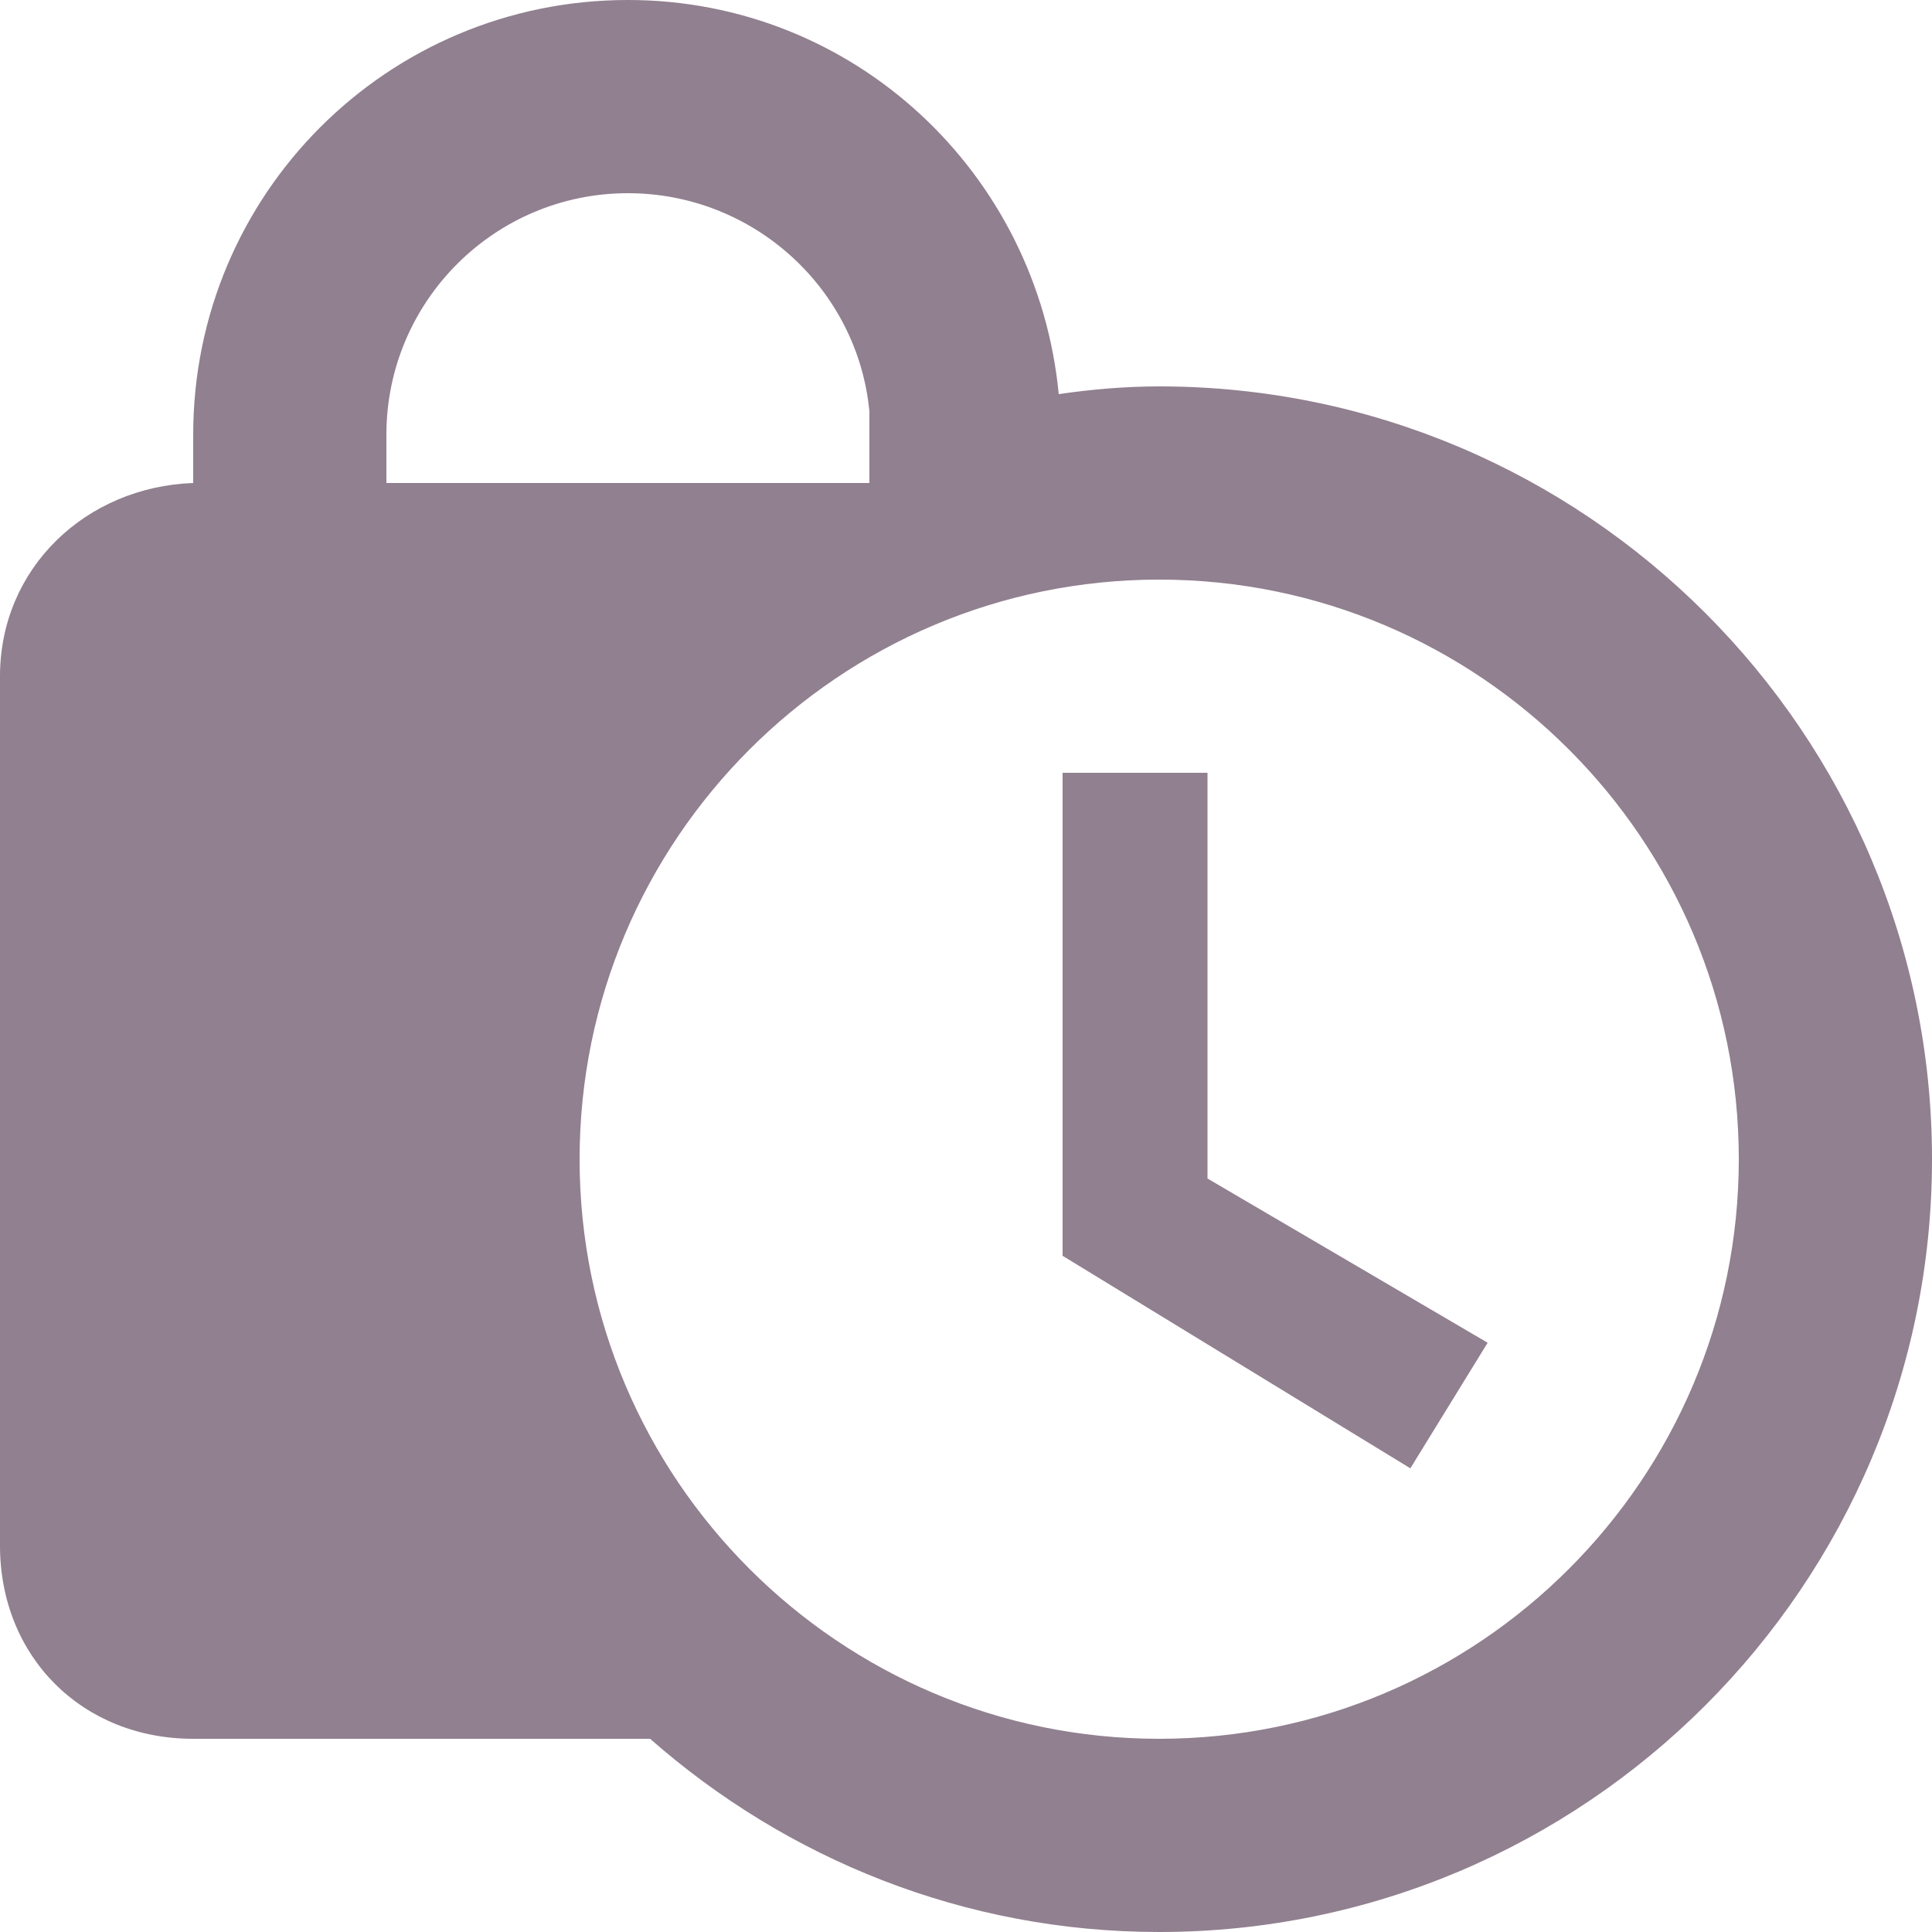 <svg width="10" height="10" viewBox="0 0 10 10" fill="none" xmlns="http://www.w3.org/2000/svg">
    <path d="M6.25 6.1L7.7 6.95L7.3 7.6L5.5 6.5V4H6.25V6.1ZM10 6C10 8.205 8.205 10 6 10C4.99 10 4.07 9.62 3.365 9H1C0.425 9 0 8.575 0 8V3.5C0 2.94 0.445 2.52 1 2.5V2.25C1 1.005 2.005 0 3.25 0C4.42 0 5.37 0.895 5.48 2.04C5.65 2.015 5.825 2 6 2C8.205 2 10 3.795 10 6ZM2 2.5H4.5V2.13C4.44 1.495 3.9 1 3.25 1C2.56 1 2 1.56 2 2.25V2.5ZM9 6C9 4.345 7.655 3 6 3C4.345 3 3 4.345 3 6C3 7.655 4.345 9 6 9C7.655 9 9 7.655 9 6Z"
          fill="#918090"/>
</svg>
